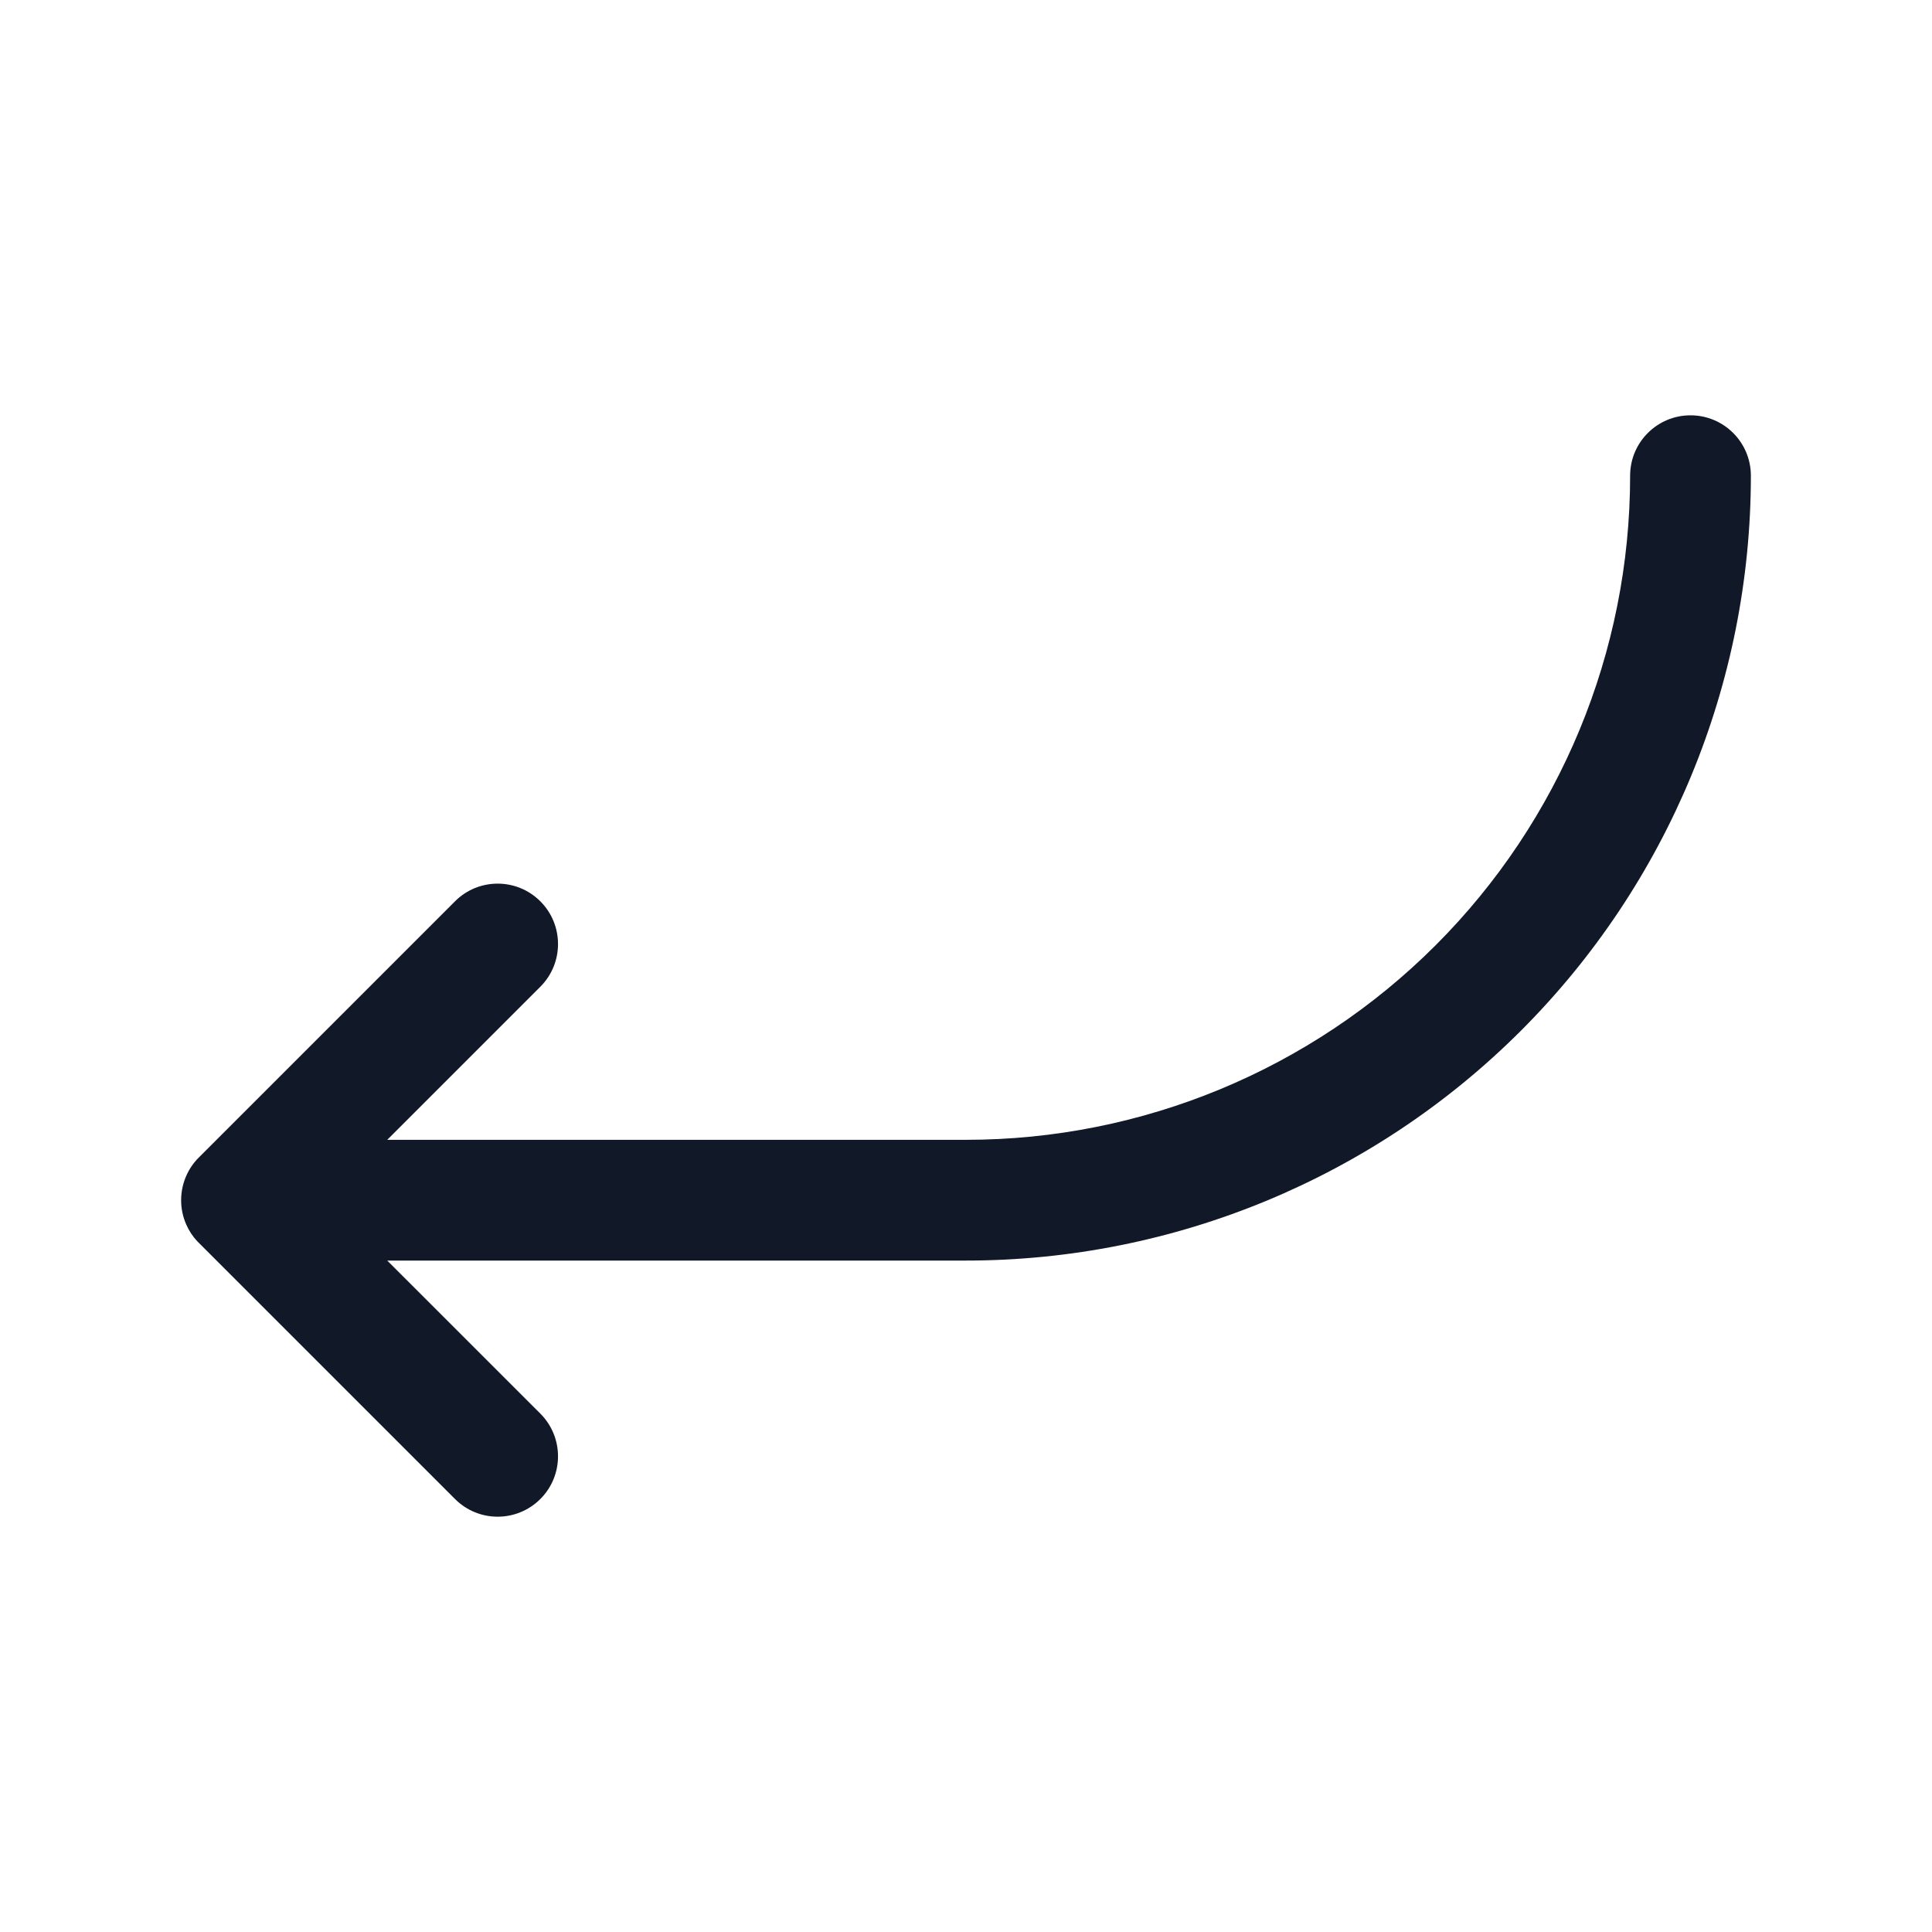 <svg width="32" height="32" viewBox="0 0 32 32" fill="none" xmlns="http://www.w3.org/2000/svg">
<path fill-rule="evenodd" clip-rule="evenodd" d="M29 7.879C29 7.326 28.552 6.879 28 6.879C27.448 6.879 27 7.326 27 7.879C27 10.796 25.841 13.594 23.778 15.657C21.715 17.72 18.917 18.879 16 18.879H6.414L8.95 16.343C9.34 15.953 9.34 15.319 8.95 14.929C8.559 14.538 7.926 14.538 7.536 14.929L3.3 19.165C3.274 19.19 3.249 19.217 3.226 19.245C3.176 19.307 3.133 19.373 3.1 19.443C3.036 19.575 3 19.723 3 19.879C3 20.024 3.031 20.162 3.087 20.287C3.13 20.384 3.19 20.477 3.267 20.559C3.276 20.569 3.286 20.579 3.296 20.588L7.536 24.828C7.926 25.219 8.559 25.219 8.95 24.828C9.34 24.438 9.34 23.805 8.95 23.414L6.414 20.879H16C19.448 20.879 22.754 19.509 25.192 17.071C27.63 14.633 29 11.326 29 7.879Z" fill="#111827"/>
</svg>
